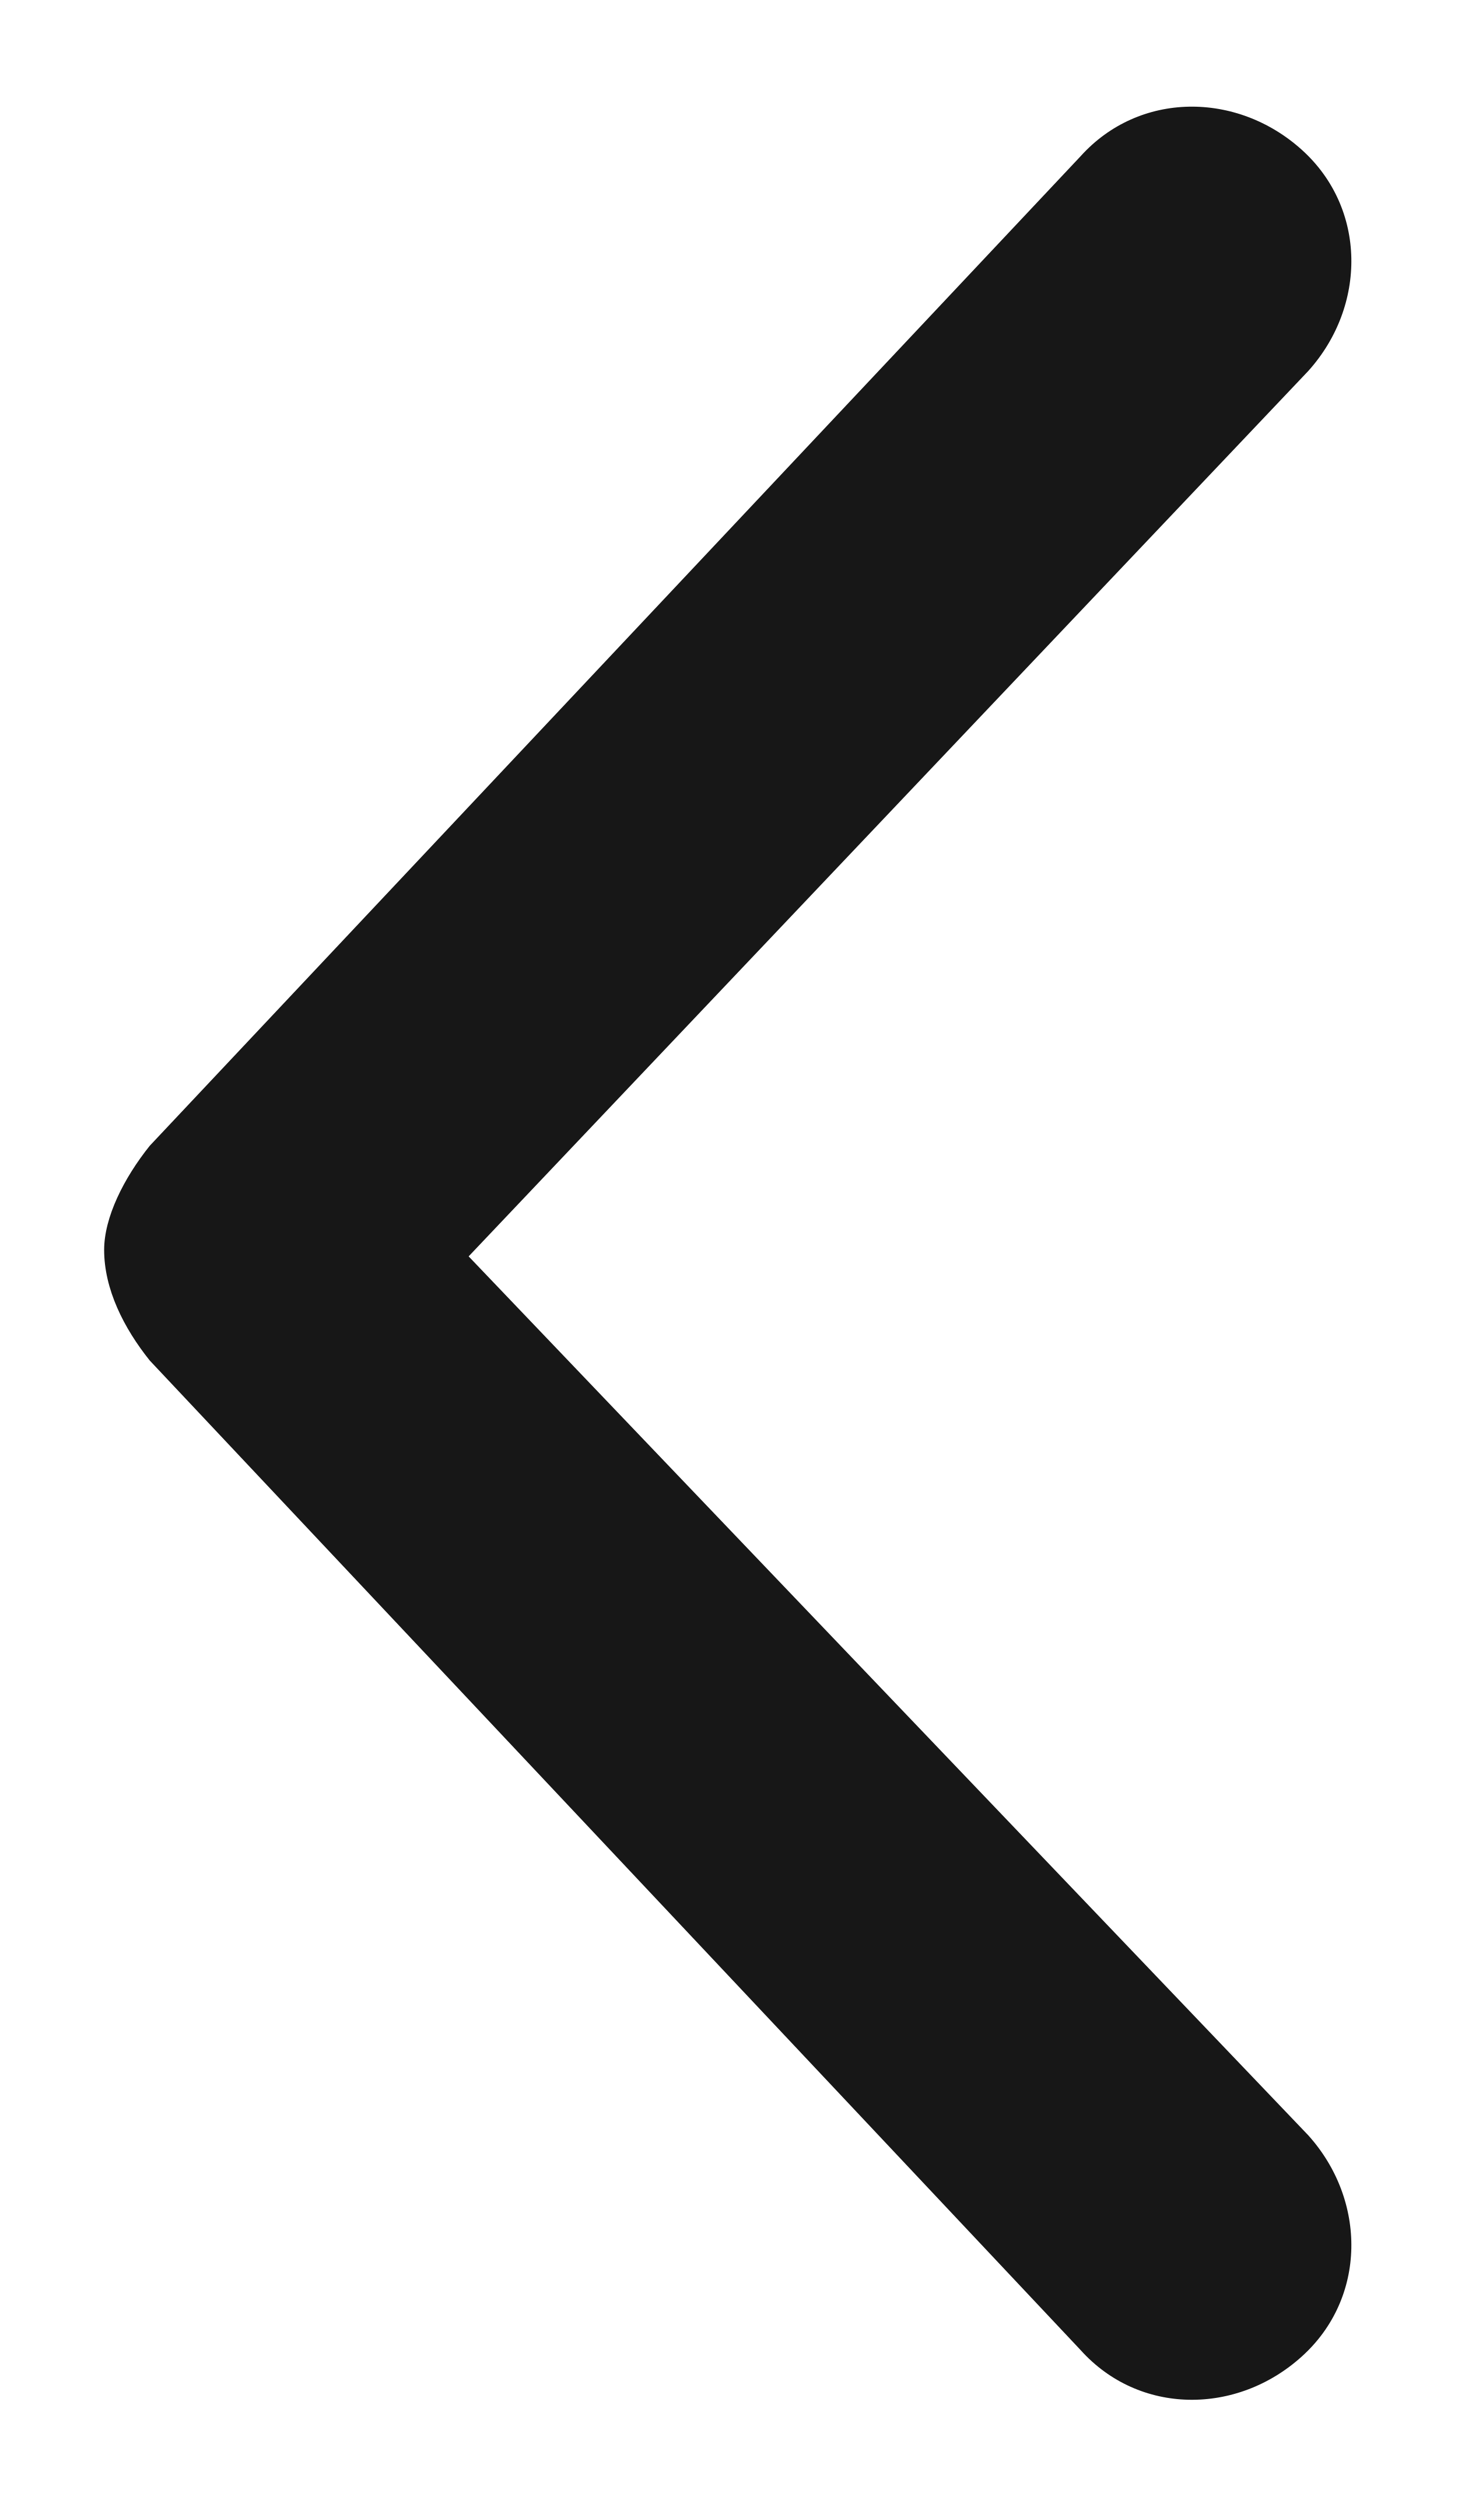 <svg width="7" height="12" viewBox="0 0 7 12" fill="none" xmlns="http://www.w3.org/2000/svg">
<path d="M5.188 11.281L0.719 6.531C0.594 6.375 0.5 6.188 0.5 6C0.5 5.844 0.594 5.656 0.719 5.5L5.188 0.75C5.469 0.438 5.938 0.438 6.25 0.719C6.562 1 6.562 1.469 6.281 1.781L2.25 6.031L6.281 10.25C6.562 10.562 6.562 11.031 6.25 11.312C5.938 11.594 5.469 11.594 5.188 11.281Z" fill="#171717"/>
</svg>

